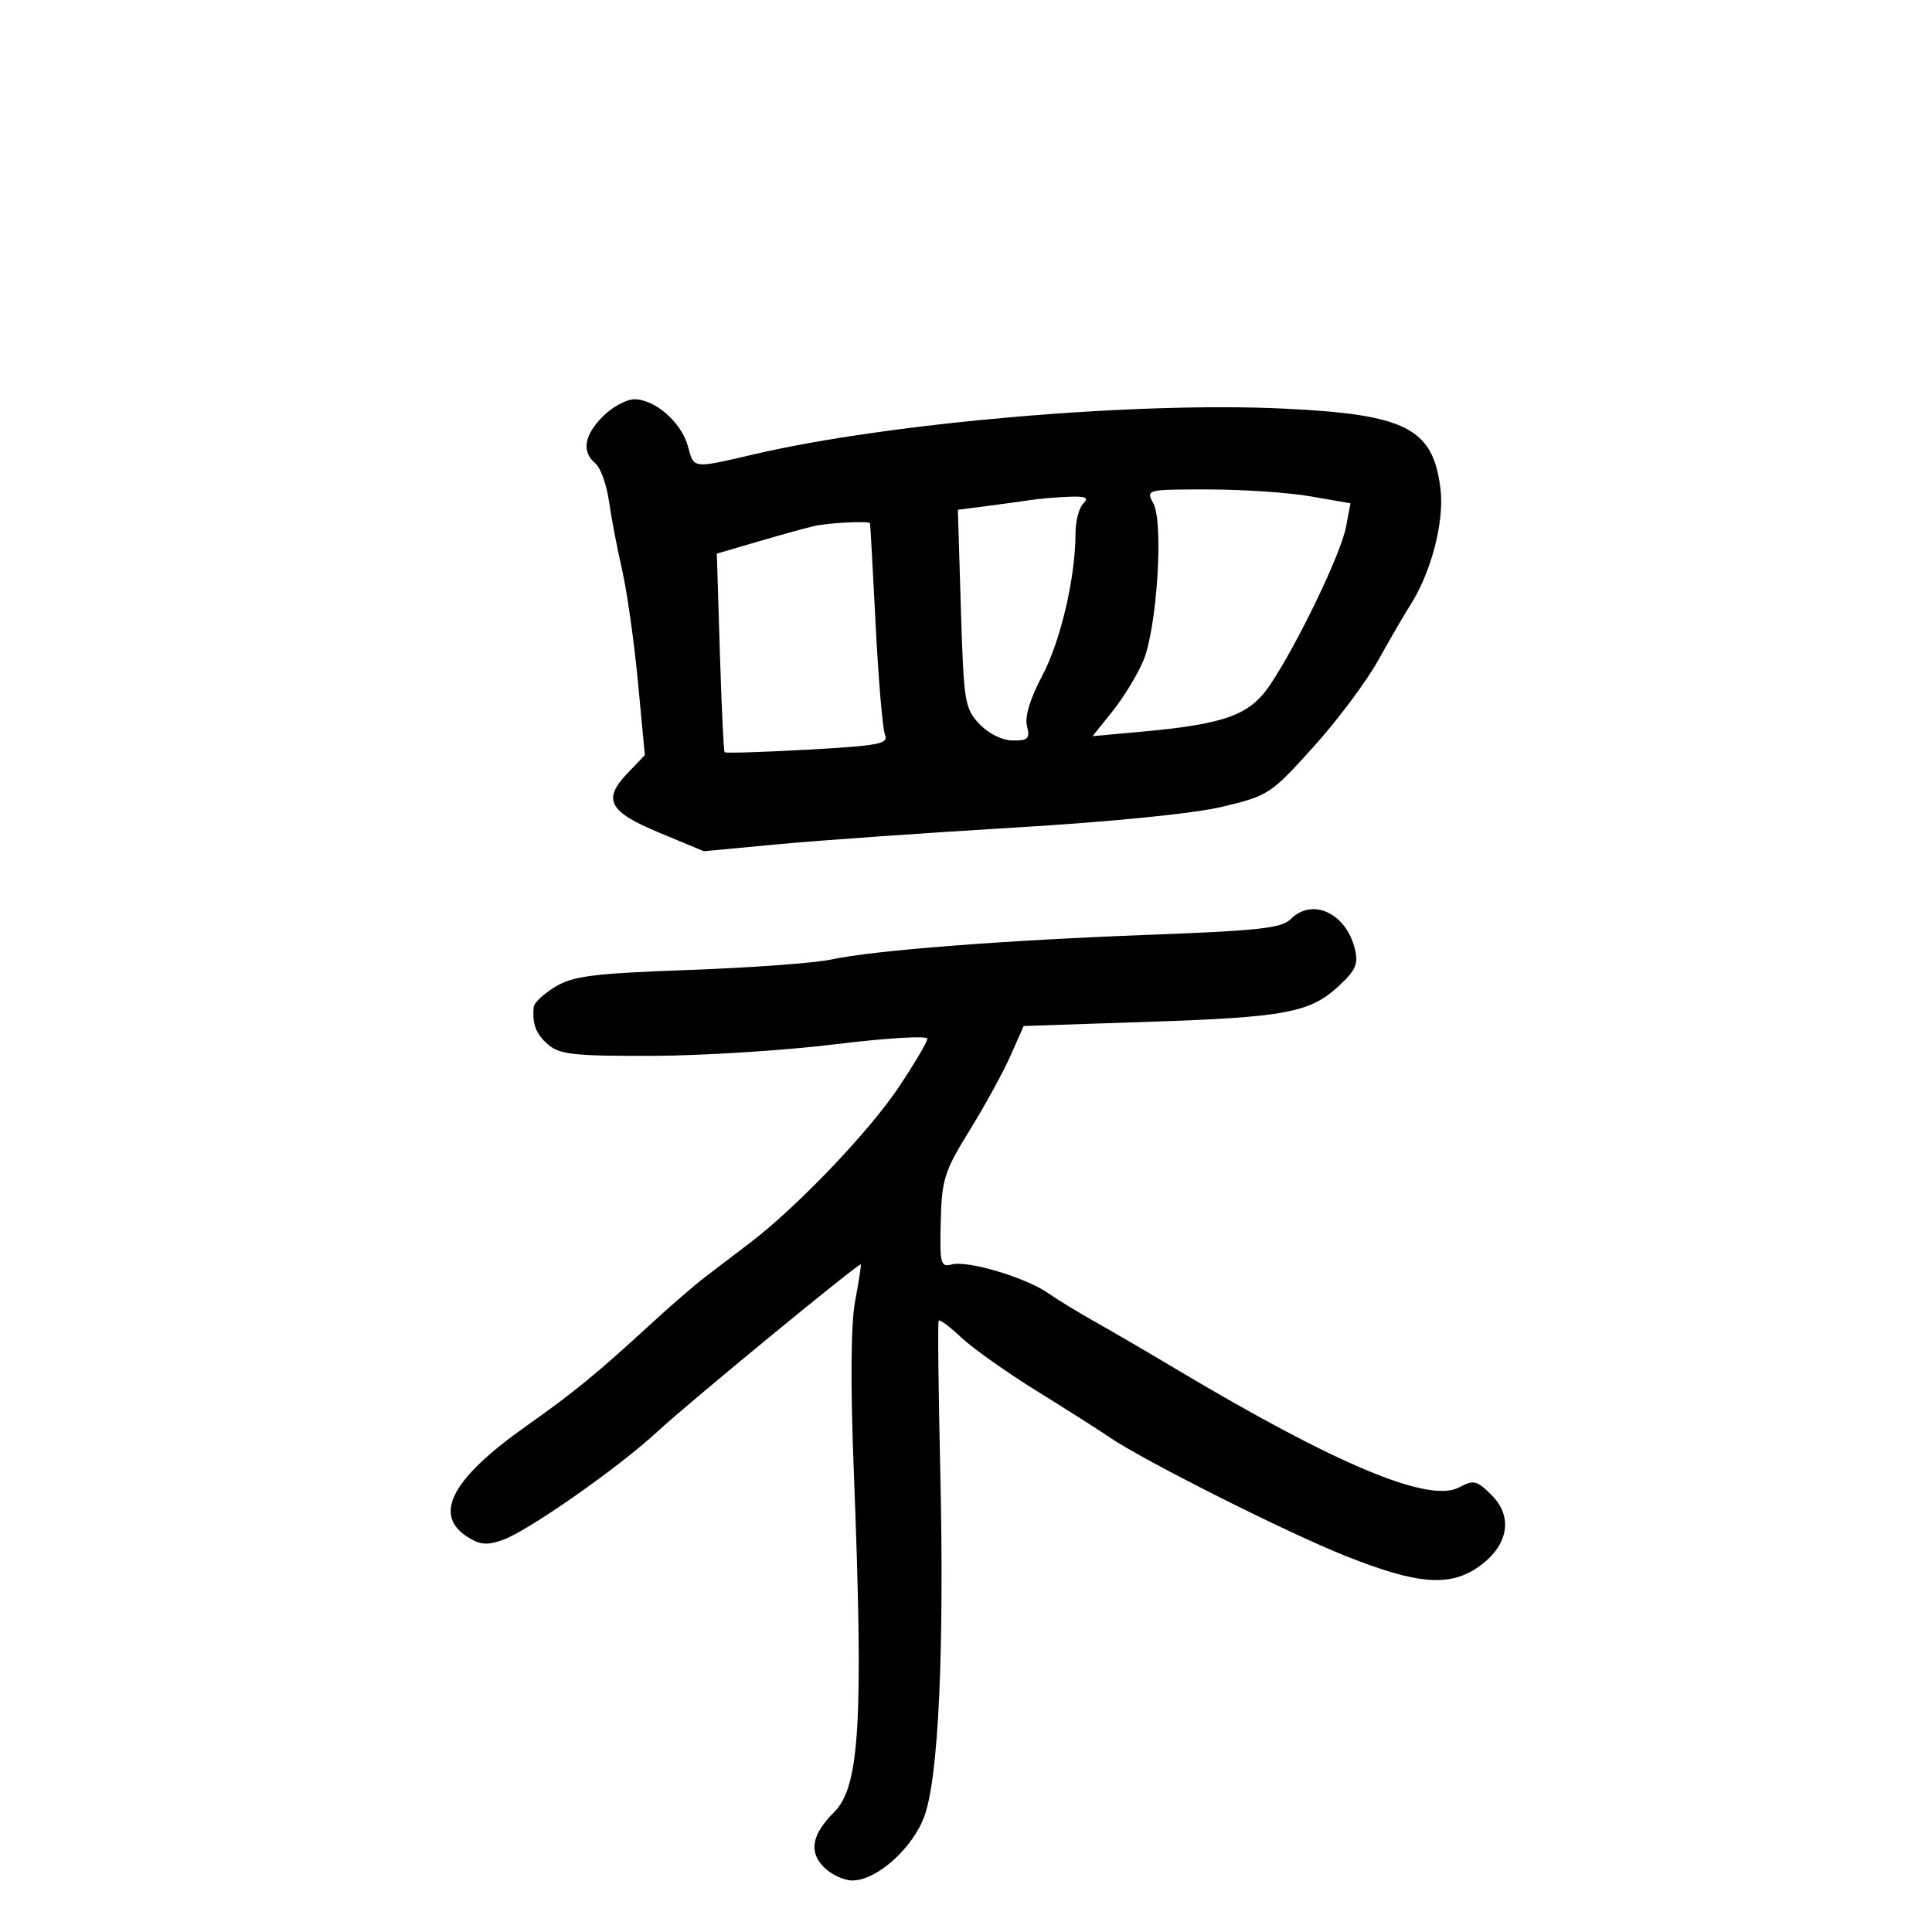 <svg xmlns="http://www.w3.org/2000/svg" width="300" height="300" viewBox="0 0 300 300" version="1.1">
	<path d="M 93.636 64.636 C 90.692 67.581, 90.276 70.154, 92.451 71.959 C 93.249 72.622, 94.199 75.264, 94.562 77.832 C 94.925 80.399, 95.843 85.200, 96.601 88.500 C 97.359 91.800, 98.465 99.619, 99.058 105.875 L 100.135 117.249 97.475 120.026 C 93.511 124.164, 94.499 126.027, 102.404 129.314 L 109.289 132.177 120.895 131.089 C 127.278 130.490, 143.750 129.328, 157.500 128.507 C 172.764 127.596, 185.353 126.333, 189.826 125.265 C 196.951 123.563, 197.340 123.308, 203.929 116.007 C 207.656 111.878, 212.201 105.800, 214.030 102.500 C 215.859 99.200, 218.080 95.375, 218.966 94 C 222.207 88.971, 224.284 81.047, 223.686 75.996 C 222.559 66.483, 218.384 64.340, 199.231 63.443 C 176.086 62.359, 138.007 65.655, 117 70.561 C 107.505 72.779, 107.758 72.810, 106.825 69.313 C 105.840 65.619, 101.721 62, 98.502 62 C 97.276 62, 95.086 63.186, 93.636 64.636 M 179.101 78.188 C 180.700 81.176, 179.660 97.478, 177.546 102.564 C 176.646 104.729, 174.503 108.257, 172.784 110.403 L 169.659 114.307 177.098 113.633 C 190.265 112.439, 194.056 111.062, 197.239 106.314 C 201.495 99.968, 208.226 85.962, 209.008 81.827 L 209.703 78.154 203.520 77.077 C 200.119 76.485, 192.970 76, 187.633 76 C 177.962 76, 177.934 76.007, 179.101 78.188 M 160 77.650 C 158.625 77.857, 155.528 78.282, 153.119 78.594 L 148.737 79.162 149.204 94.519 C 149.646 109.067, 149.798 110.010, 152.085 112.421 C 153.525 113.938, 155.618 114.972, 157.269 114.983 C 159.650 114.998, 159.958 114.683, 159.469 112.734 C 159.105 111.281, 159.946 108.499, 161.814 104.984 C 164.679 99.593, 167 89.693, 167 82.868 C 167 80.961, 167.540 78.860, 168.200 78.200 C 169.133 77.267, 168.633 77.030, 165.950 77.136 C 164.053 77.211, 161.375 77.442, 160 77.650 M 126.500 81.668 C 125.400 81.908, 121.532 82.972, 117.904 84.034 L 111.308 85.964 111.778 101.232 C 112.036 109.629, 112.366 116.637, 112.512 116.805 C 112.657 116.972, 118.474 116.793, 125.438 116.406 C 136.506 115.791, 138.015 115.501, 137.425 114.101 C 137.054 113.220, 136.399 105.525, 135.969 97 C 135.539 88.475, 135.145 81.388, 135.094 81.250 C 134.952 80.872, 128.774 81.172, 126.500 81.668 M 200.447 142.696 C 199.021 144.121, 195.544 144.512, 178.626 145.148 C 155.762 146.008, 135.618 147.573, 129 149.004 C 126.525 149.539, 116.625 150.263, 107 150.614 C 92.136 151.156, 89.010 151.546, 86.250 153.207 C 84.463 154.283, 82.947 155.689, 82.882 156.332 C 82.611 159.003, 83.226 160.596, 85.167 162.250 C 86.920 163.743, 89.298 163.993, 101.361 163.952 C 109.137 163.925, 121.912 163.113, 129.750 162.147 C 137.588 161.181, 144 160.795, 144 161.290 C 144 161.784, 141.960 165.229, 139.467 168.945 C 134.864 175.806, 123.771 187.404, 116.500 192.958 C 114.300 194.638, 111.170 197.022, 109.545 198.256 C 107.920 199.490, 104.095 202.796, 101.045 205.602 C 92.707 213.273, 89.156 216.183, 81.788 221.384 C 70.244 229.532, 67.215 235.129, 72.483 238.581 C 74.470 239.883, 75.577 239.994, 78.030 239.139 C 81.914 237.786, 96.088 227.867, 102.033 222.344 C 106.791 217.923, 133.383 196.059, 133.662 196.338 C 133.750 196.427, 133.358 198.975, 132.790 202 C 132.115 205.597, 132.041 214.767, 132.579 228.500 C 134.095 267.247, 133.511 277.399, 129.536 281.373 C 126.048 284.861, 125.550 287.550, 127.949 289.949 C 129.077 291.077, 131.053 292, 132.339 292 C 136.134 292, 141.722 287.014, 143.546 282 C 145.745 275.958, 146.649 256.056, 145.998 228 C 145.711 215.625, 145.601 205.306, 145.753 205.068 C 145.905 204.831, 147.486 206.009, 149.265 207.686 C 151.044 209.362, 156.325 213.104, 161 216 C 165.675 218.896, 170.696 222.088, 172.157 223.094 C 177.440 226.730, 199.713 237.937, 209 241.632 C 220.139 246.064, 225.158 246.453, 229.674 243.235 C 234.209 240.002, 235.003 235.549, 231.644 232.190 C 229.312 229.858, 228.846 229.745, 226.571 230.962 C 221.897 233.464, 207.482 227.431, 182.500 212.517 C 178.100 209.890, 172.475 206.610, 170 205.227 C 167.525 203.845, 164.278 201.859, 162.784 200.813 C 159.312 198.383, 150.296 195.689, 147.810 196.339 C 146.048 196.800, 145.913 196.279, 146.077 189.670 C 146.240 183.113, 146.625 181.902, 150.574 175.500 C 152.950 171.650, 155.807 166.434, 156.923 163.909 L 158.953 159.318 178.227 158.673 C 199.714 157.955, 203.454 157.246, 207.957 153.040 C 210.542 150.625, 210.953 149.653, 210.376 147.316 C 209.011 141.791, 203.784 139.359, 200.447 142.696" stroke="none" fill="black" fill-rule="evenodd"/>
</svg>